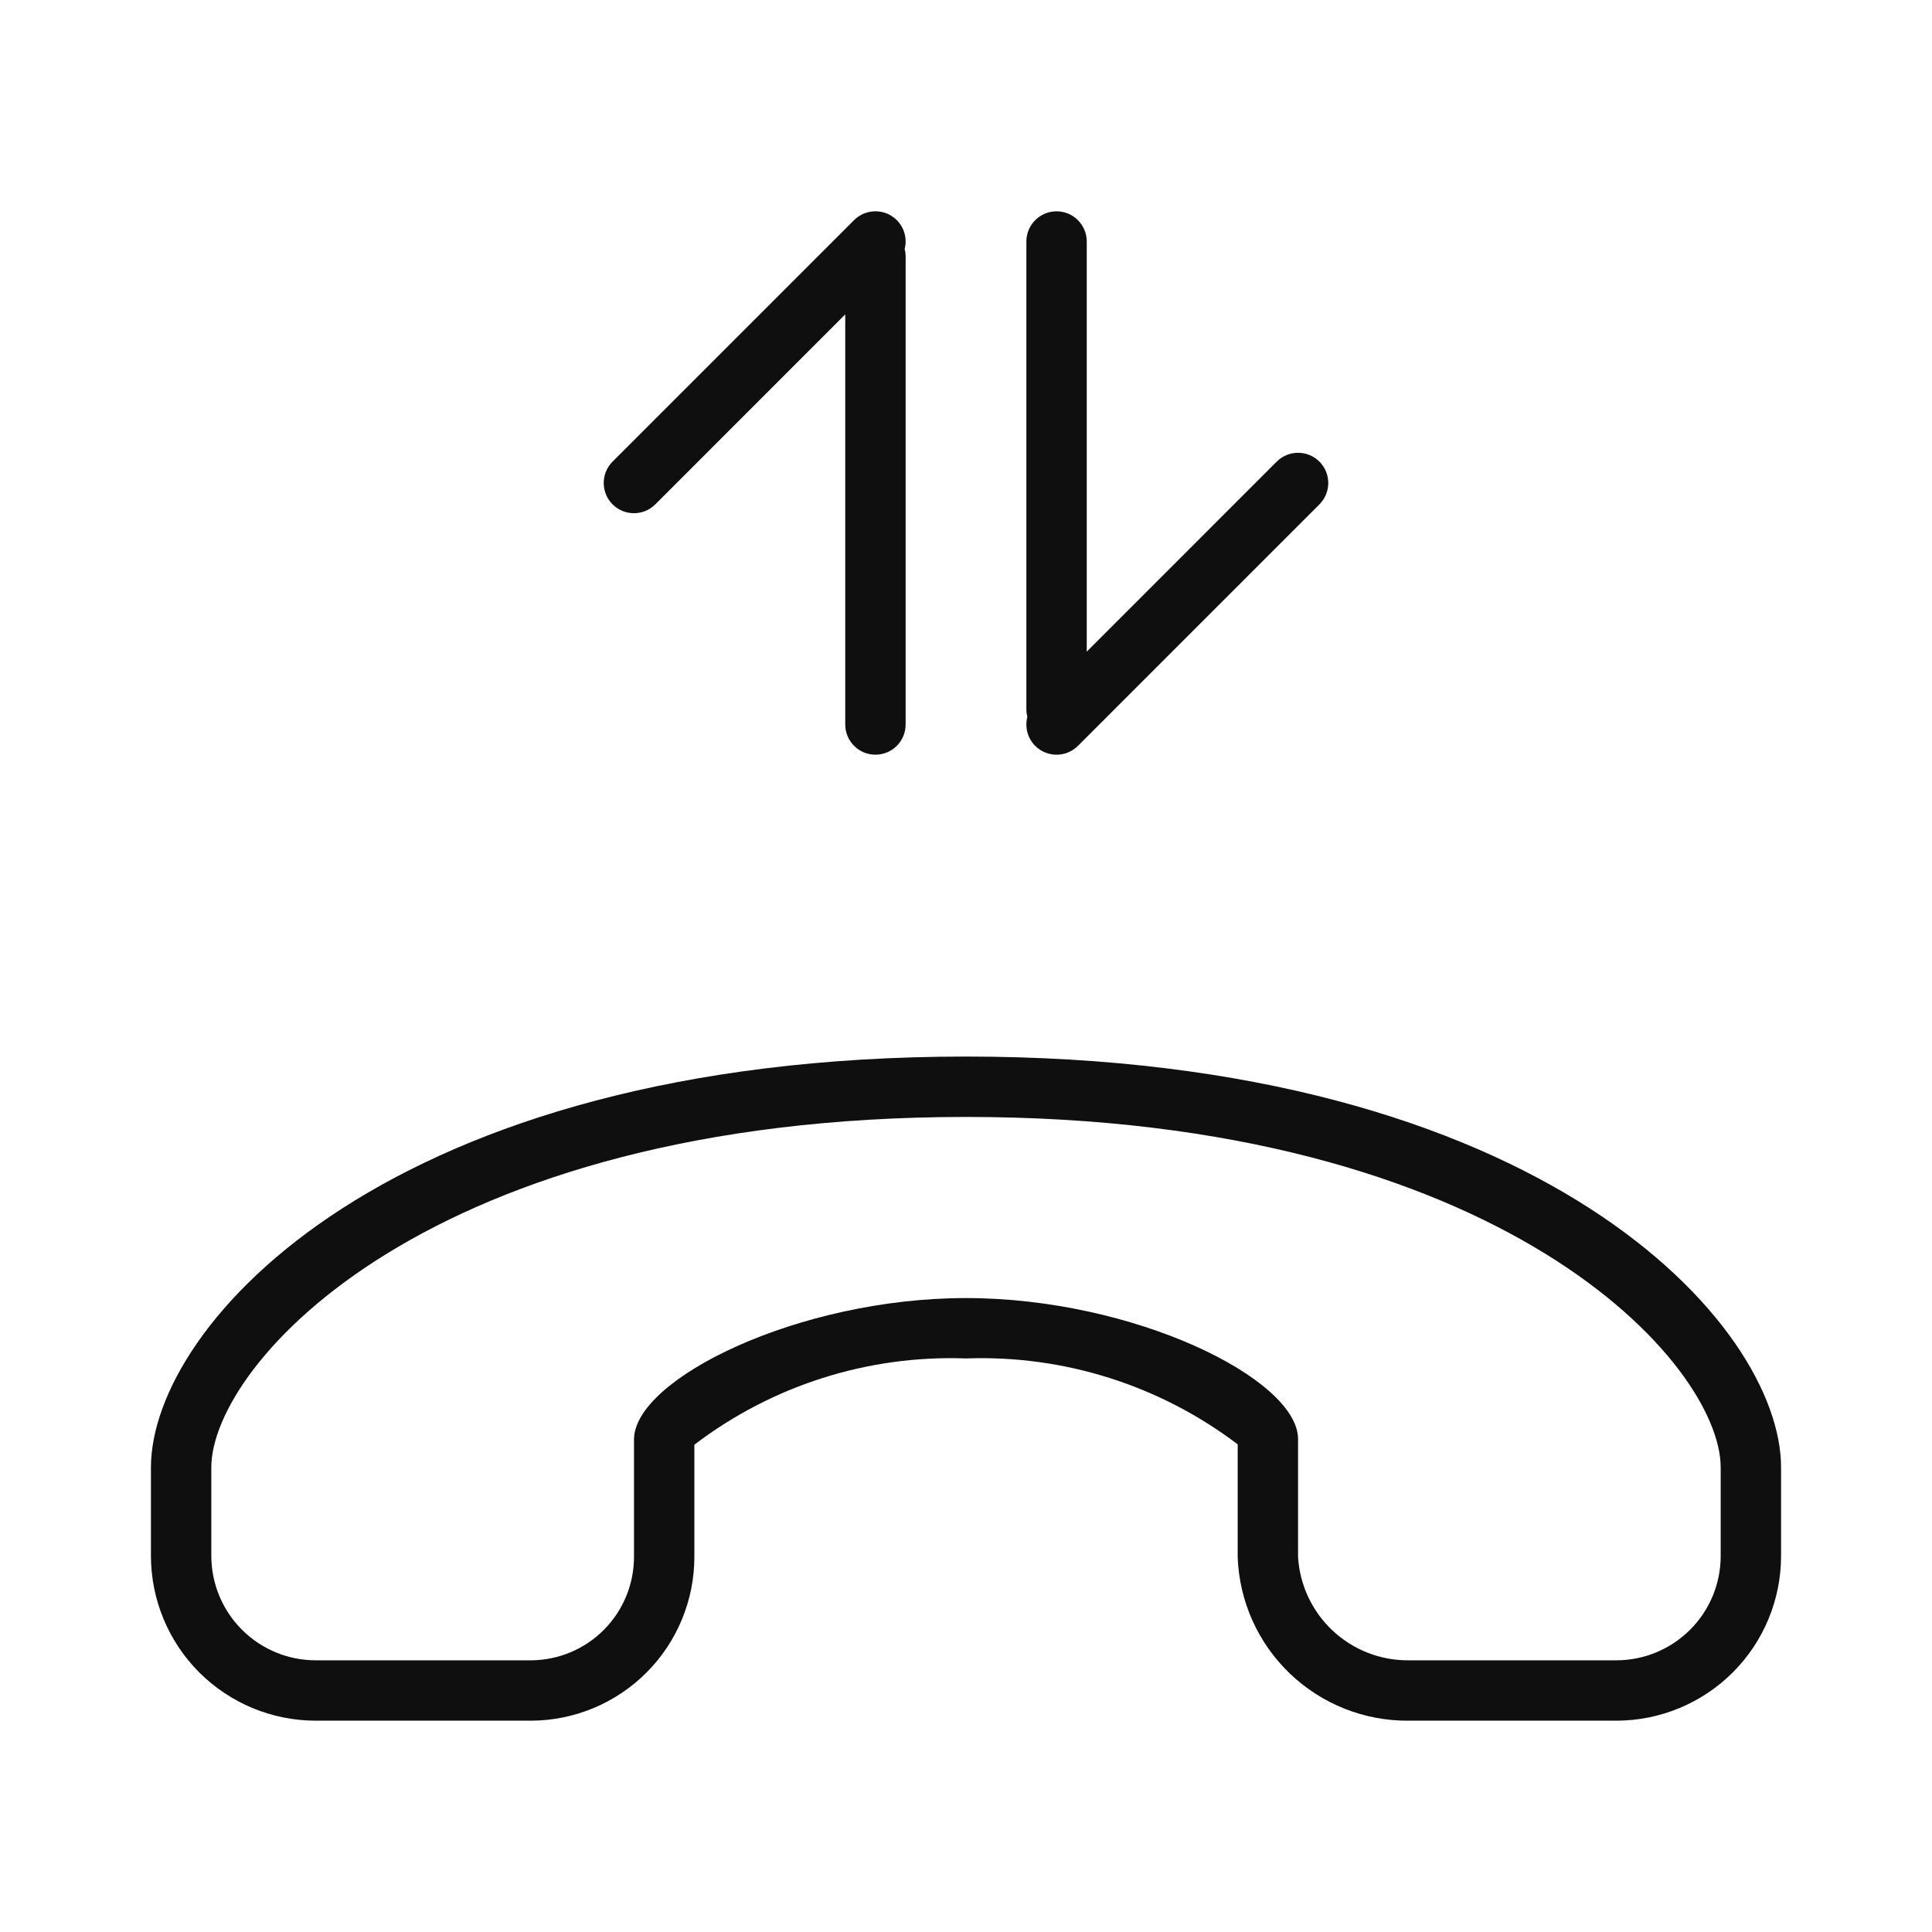 <svg width="32" height="32" viewBox="0 0 32 32" fill="none" xmlns="http://www.w3.org/2000/svg">
<path d="M14.854 3.646C14.983 3.776 15.027 3.959 14.984 4.125C14.995 4.165 15 4.207 15 4.25V12C15 12.276 14.776 12.5 14.5 12.5C14.224 12.5 14 12.276 14 12V5.207L10.854 8.354C10.658 8.549 10.342 8.549 10.146 8.354C9.951 8.158 9.951 7.842 10.146 7.646L14.146 3.646C14.342 3.451 14.658 3.451 14.854 3.646Z" fill="#0F0F0F"/>
<path d="M17.016 11.875C17.006 11.835 17 11.793 17 11.75L17 4C17 3.724 17.224 3.5 17.5 3.5C17.776 3.5 18 3.724 18 4L18 10.793L21.146 7.646C21.342 7.451 21.658 7.451 21.854 7.646C22.049 7.842 22.049 8.158 21.854 8.354L17.854 12.354C17.658 12.549 17.342 12.549 17.146 12.354C17.017 12.224 16.973 12.041 17.016 11.875Z" fill="#0F0F0F"/>
<path d="M16 17.5C6.46 17.5 2.5 21.932 2.5 24.305V25.771C2.501 26.495 2.789 27.189 3.3 27.7C3.812 28.212 4.506 28.499 5.229 28.5H8.798C9.517 28.497 10.205 28.209 10.712 27.699C11.218 27.19 11.502 26.5 11.501 25.781V23.929C12.79 22.946 14.38 22.441 16 22.5C17.62 22.441 19.209 22.944 20.5 23.923L20.5 25.79C20.526 26.522 20.836 27.214 21.365 27.72C21.894 28.226 22.599 28.506 23.331 28.5H26.772C27.495 28.499 28.189 28.212 28.701 27.7C29.212 27.189 29.5 26.495 29.5 25.771V24.305C29.5 21.932 25.541 17.5 16 17.5ZM28.5 25.771C28.5 26.23 28.318 26.669 27.994 26.993C27.67 27.317 27.23 27.5 26.772 27.5H23.331C22.865 27.504 22.415 27.328 22.075 27.01C21.734 26.692 21.528 26.255 21.5 25.79L21.5 23.837C21.5 22.838 18.782 21.5 16 21.5C13.219 21.5 10.501 22.842 10.501 23.843V25.781C10.502 26.235 10.324 26.67 10.005 26.992C9.686 27.315 9.252 27.497 8.798 27.5H5.229C4.771 27.5 4.331 27.317 4.007 26.993C3.683 26.669 3.501 26.23 3.5 25.771V24.305C3.5 22.597 7.097 18.5 16 18.5C24.904 18.5 28.5 22.597 28.5 24.305V25.771Z" fill="#0F0F0F"/>
</svg>

